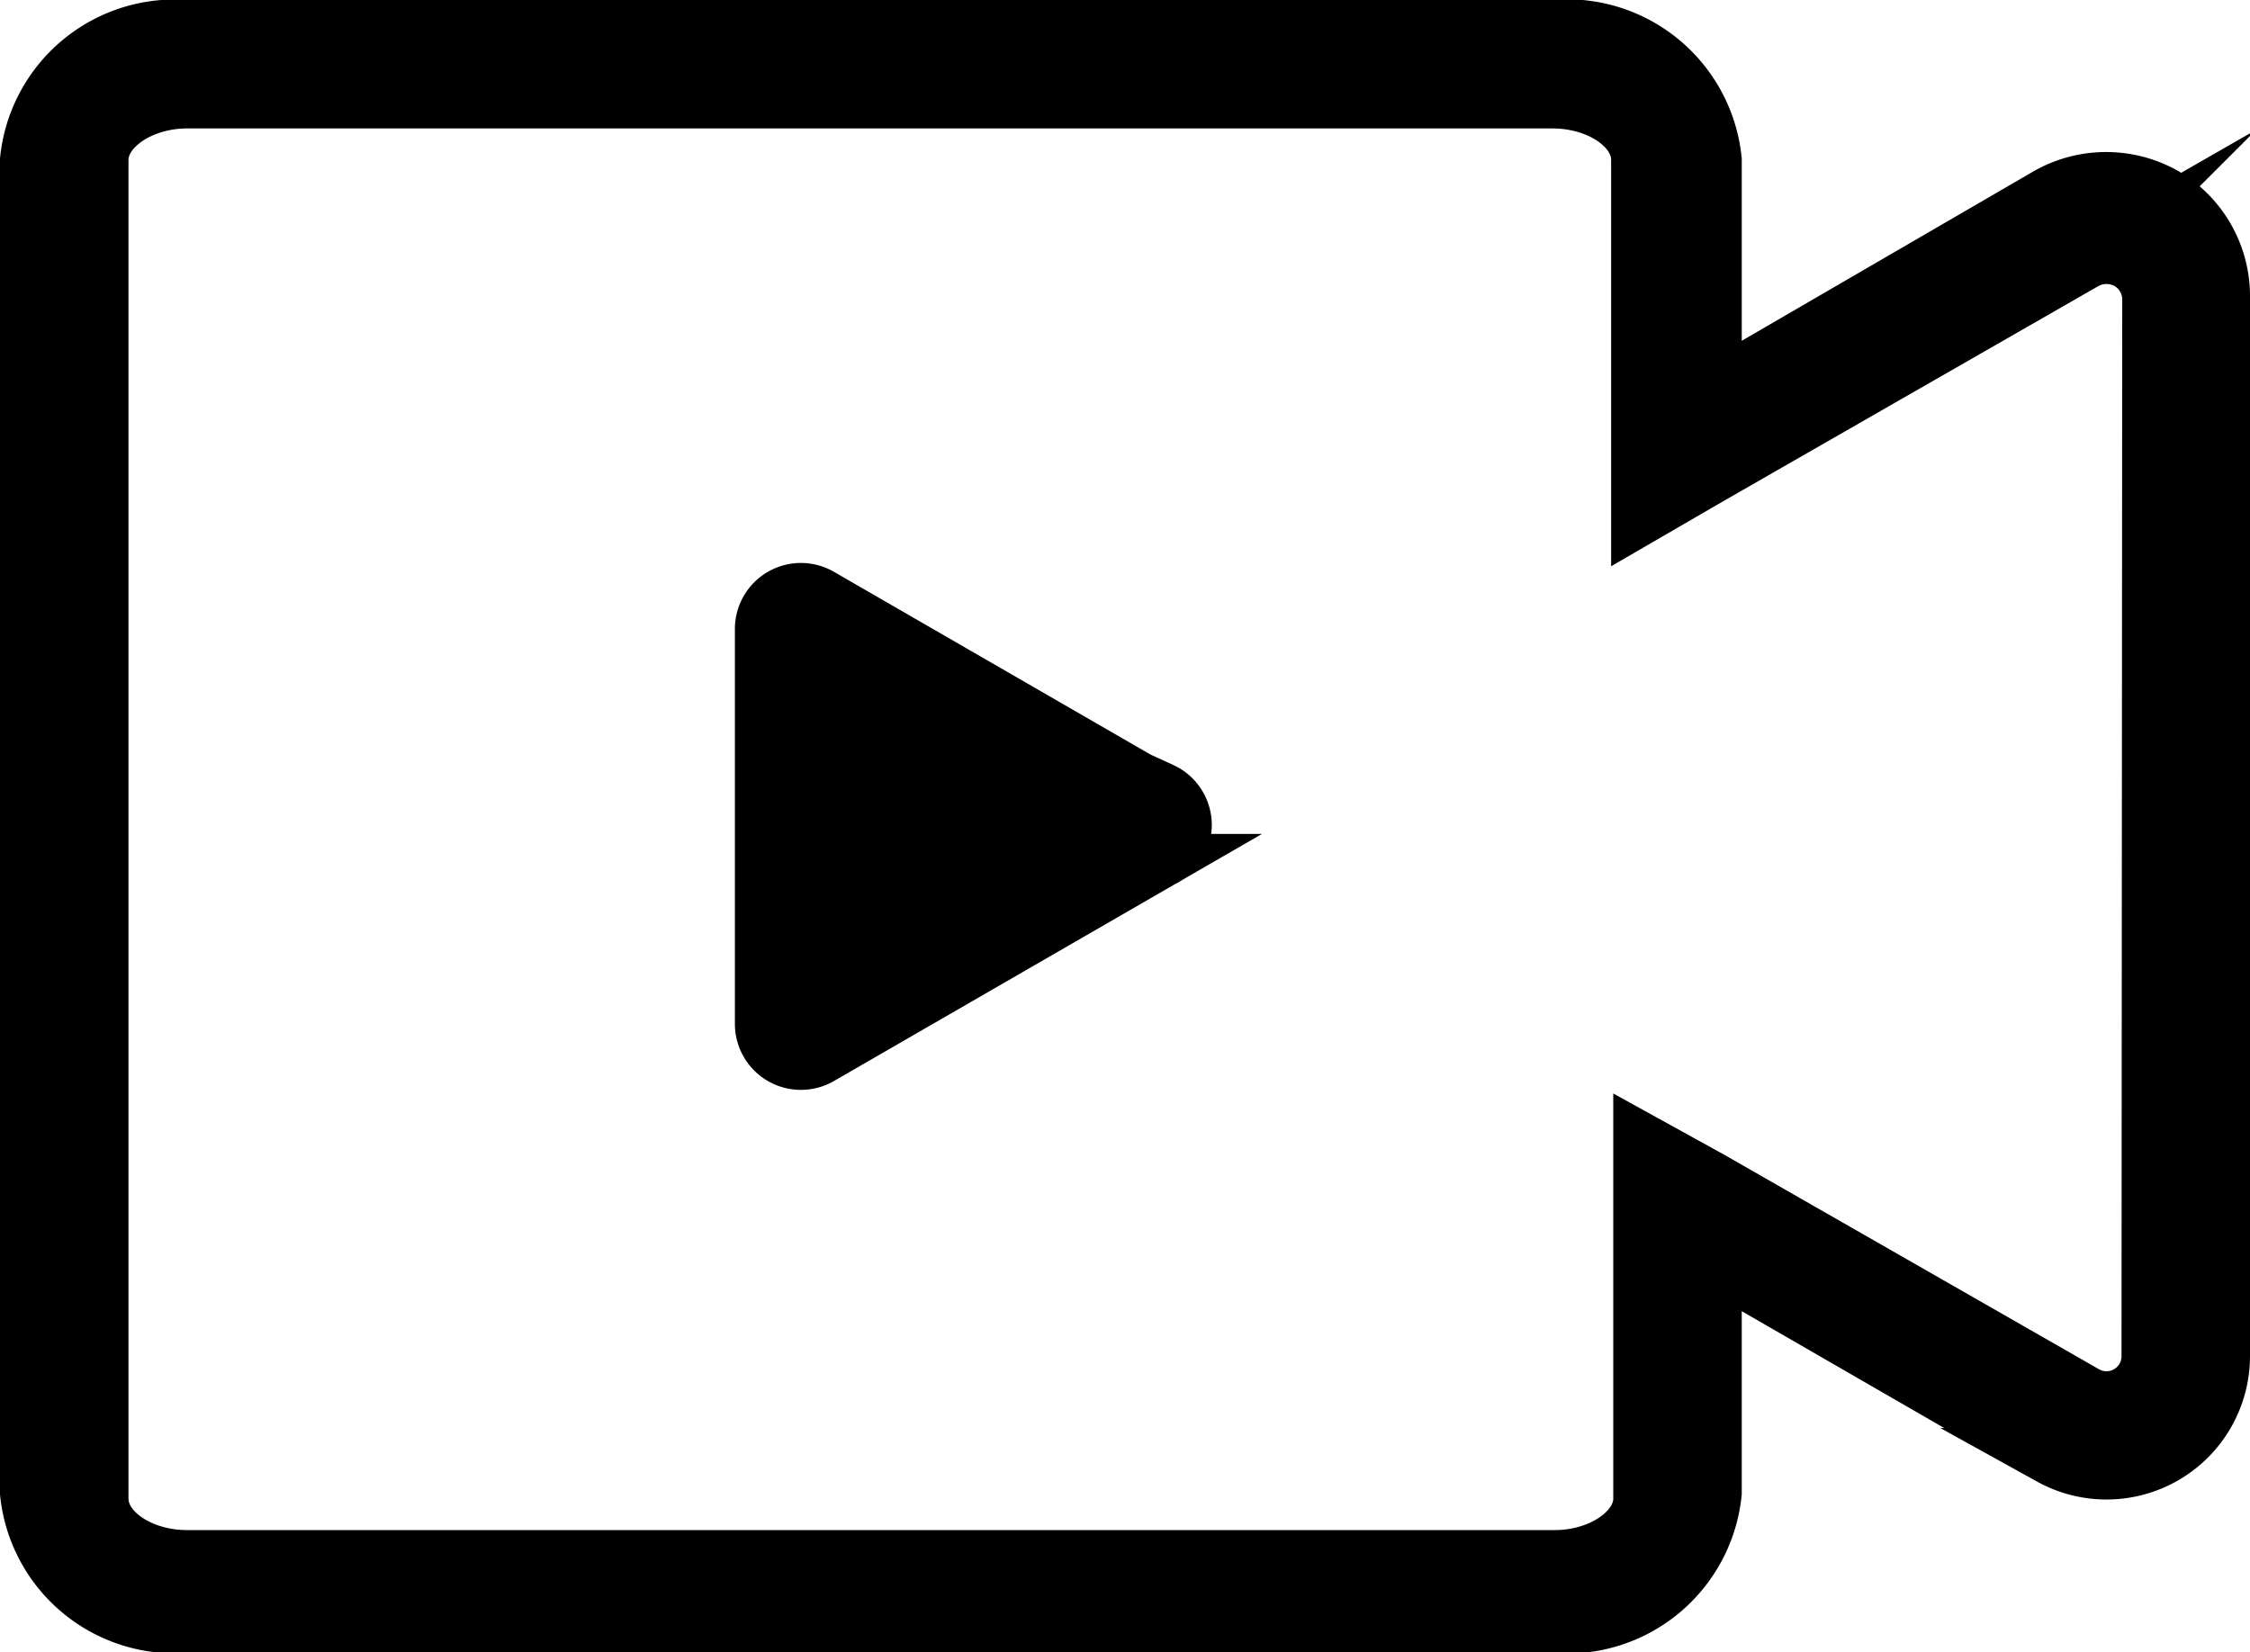 <svg xmlns="http://www.w3.org/2000/svg" viewBox="0 0 31.52 23.15"><defs><style>.cls-1,.cls-2{stroke:#000;stroke-miterlimit:10;}.cls-1{stroke-width:0.75px;}.cls-2{stroke-width:0.8px;}</style></defs><title>자산 1</title><g id="레이어_2" data-name="레이어 2"><g id="Layer_1" data-name="Layer 1"><path class="cls-1" d="M16.28,11.1,11.5,8.34a.55.55,0,0,0-.83.48v5.52a.55.55,0,0,0,.83.48l4.78-2.76a.55.55,0,0,0,0-1Z"/><path class="cls-2" d="M30.31,2.74a1.65,1.65,0,0,0-1.61,0L24,5.47V2.24A2.06,2.06,0,0,0,21.75.4H2.62A2.06,2.06,0,0,0,.4,2.24V20.92a2.06,2.06,0,0,0,2.22,1.84H21.75A2.06,2.06,0,0,0,24,20.92V17.68l4.73,2.73A1.61,1.61,0,0,0,31.12,19V4.13A1.63,1.63,0,0,0,30.31,2.74ZM30.12,19a.61.61,0,0,1-.92.53l-5.24-3L23,16v5c0,.45-.56.84-1.22.84H2.62c-.66,0-1.22-.38-1.22-.84V2.24c0-.45.56-.84,1.22-.84H21.75c.66,0,1.22.38,1.22.84v5l1-.58,5.23-3a.62.62,0,0,1,.31-.08.63.63,0,0,1,.31.08.62.62,0,0,1,.31.53Z"/></g></g></svg>